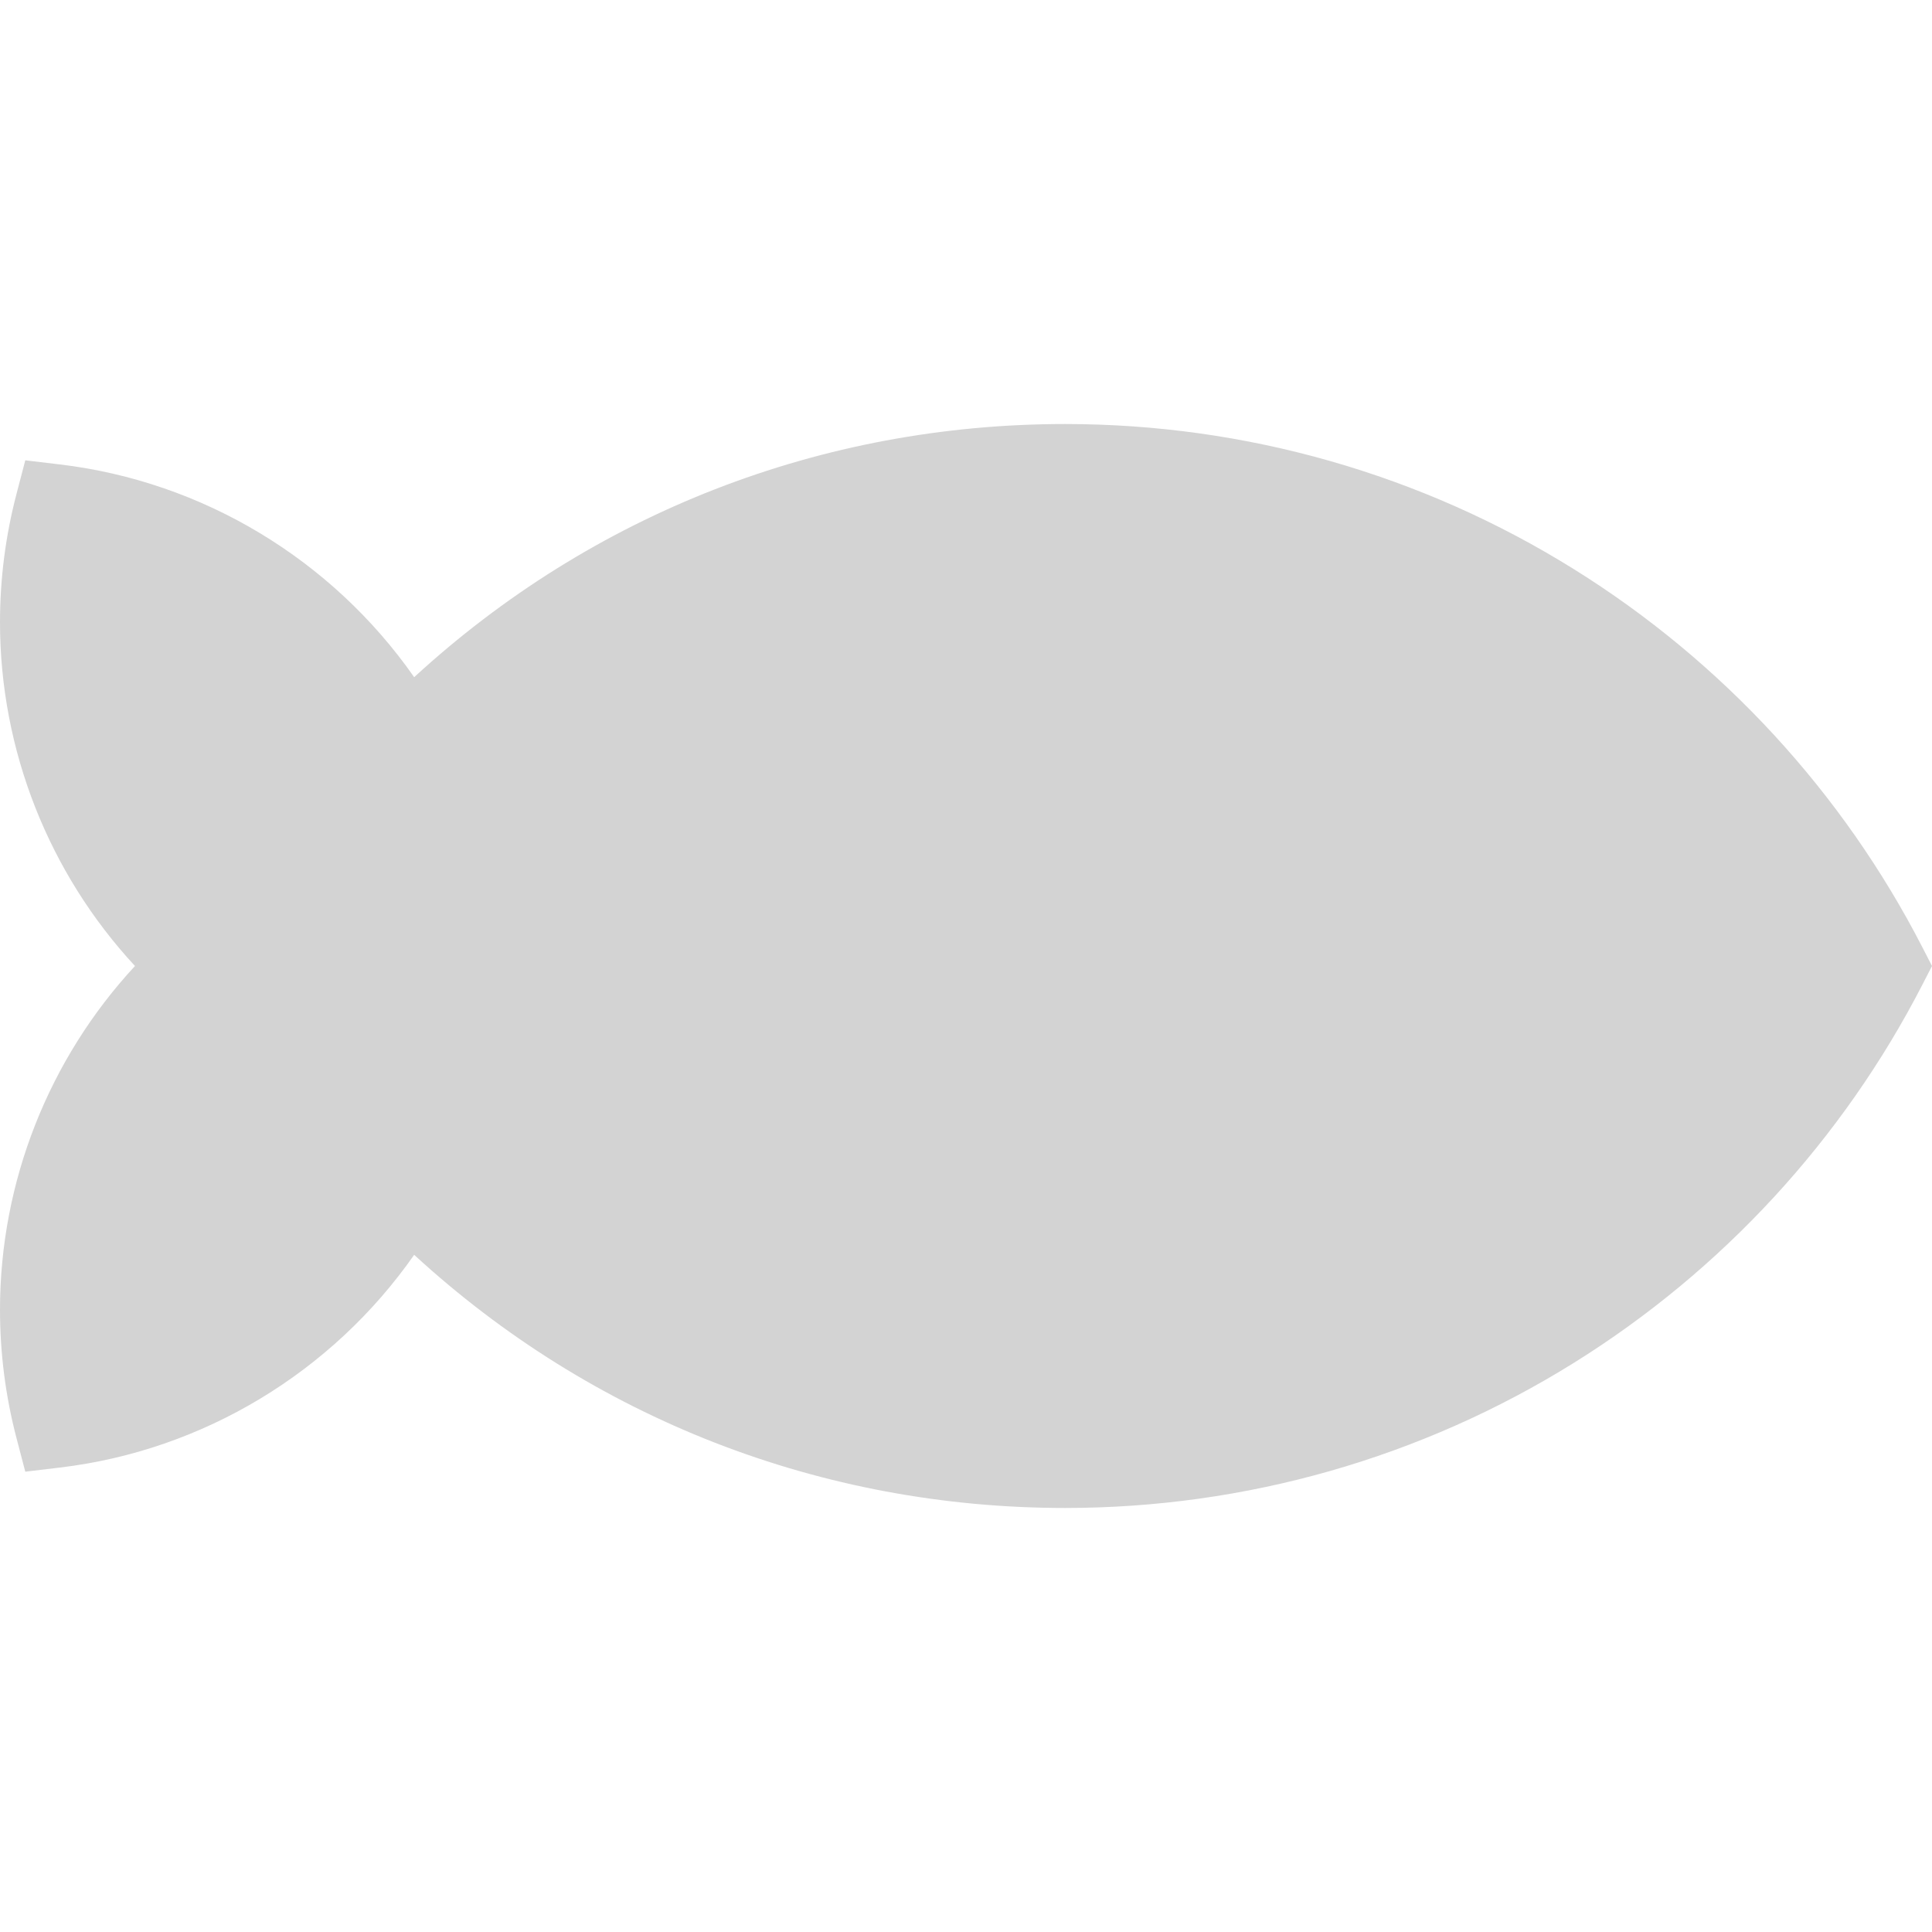 <?xml version="1.0" encoding="iso-8859-1"?>
<!-- Generator: Adobe Illustrator 19.0.0, SVG Export Plug-In . SVG Version: 6.00 Build 0)  -->
<svg version="1.1" id="Capa_1" xmlns="http://www.w3.org/2000/svg" xmlns:xlink="http://www.w3.org/1999/xlink" x="0px" y="0px"
	 viewBox="0 0 481.244 481.244" style="enable-background:new 0 0 481.244 481.244;" xml:space="preserve">
<g id="XMLID_794_">
	<path fill="lightgray" id="XMLID_795_" d="M 478.894 236.05 c -19.863 -38.644 -49.88 -71.234 -86.805 -94.249 c -37.975 -23.669 -81.812 -36.18 -126.772 -36.18 c -60.691 0 -117.793 22.298 -162.151 63.057 c -20.423 -29.236 -52.57 -48.743 -88.216 -52.987 l -8.652 -1.03 l -2.205 8.429 C 1.377 133.472 0 144.211 0 155.011 c 0 31.792 12.143 62.445 33.623 85.611 C 12.143 263.788 0 294.441 0 326.233 c 0 10.8 1.377 21.539 4.092 31.92 l 2.205 8.429 l 8.652 -1.03 c 35.646 -4.244 67.793 -23.75 88.216 -52.987 c 44.358 40.759 101.46 63.057 162.151 63.057 c 44.961 0 88.798 -12.511 126.772 -36.18 c 36.925 -23.014 66.941 -55.605 86.805 -94.249 l 2.351 -4.572"/>
</g>
</svg>
